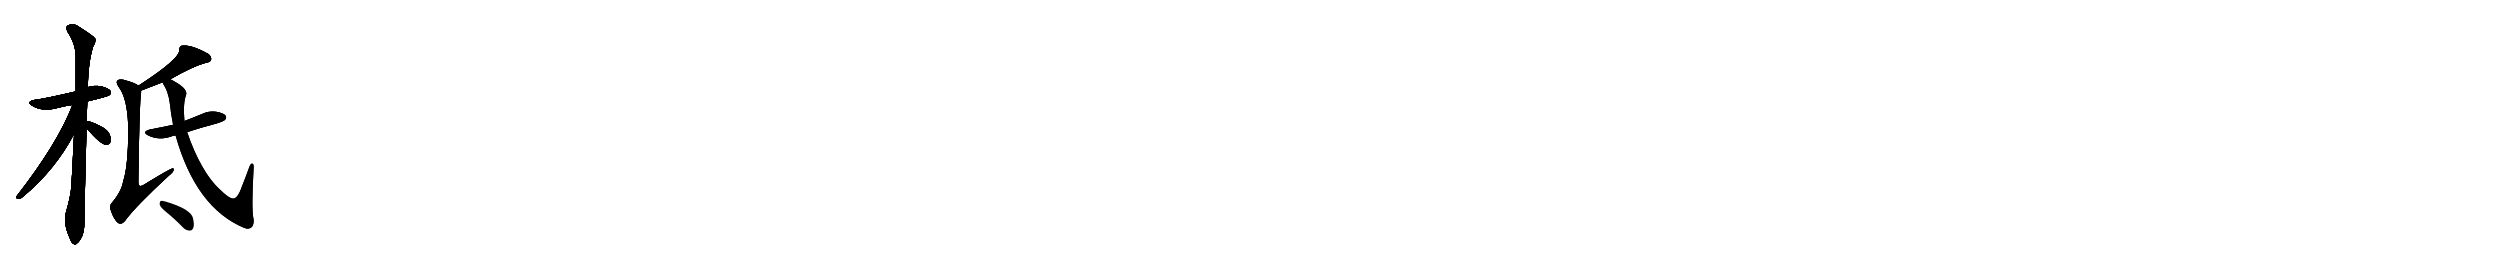 <svg version="1.1" viewBox="0 0 9216 1024" xmlns="http://www.w3.org/2000/svg">
  
  <g transform="scale(1, -1) translate(0, -900)" class="origin">
    <style type="text/css">
        .origin {display:none;}
        .hide {display:none;}
        .stroke {fill: #000000;}
        
.step1 {transform: translateX(1024px);}
.step2 {transform: translateX(2048px);}
.step3 {transform: translateX(3072px);}
.step4 {transform: translateX(4096px);}
.step5 {transform: translateX(5120px);}
.step6 {transform: translateX(6144px);}
.step7 {transform: translateX(7168px);}
.step8 {transform: translateX(8192px);}
.step9 {transform: translateX(9216px);}
.step10 {transform: translateX(10240px);}
.step11 {transform: translateX(11264px);}
.step12 {transform: translateX(12288px);}
.step13 {transform: translateX(13312px);}
.step14 {transform: translateX(14336px);}
.step15 {transform: translateX(15360px);}
.step16 {transform: translateX(16384px);}
.step17 {transform: translateX(17408px);}
.step18 {transform: translateX(18432px);}
.step19 {transform: translateX(19456px);}
.step20 {transform: translateX(20480px);}
.step21 {transform: translateX(21504px);}
.step22 {transform: translateX(22528px);}
.step23 {transform: translateX(23552px);}
.step24 {transform: translateX(24576px);}
.step25 {transform: translateX(25600px);}
.step26 {transform: translateX(26624px);}
.step27 {transform: translateX(27648px);}
.step28 {transform: translateX(28672px);}
.step29 {transform: translateX(29696px);}
    </style>

    <path d="M 322 526 Q 397 544 403 549 Q 412 556 407 565 Q 400 575 372 582 Q 347 586 324 579 L 279 563 Q 164 536 128 532 Q 94 525 119 510 Q 158 486 216 503 Q 238 509 267 513 L 322 526 Z" fill="lightgray"/>
    <path d="M 320 454 Q 320 488 322 526 L 324 579 Q 325 670 344 730 Q 354 745 351 758 Q 344 768 290 802 Q 268 818 247 804 Q 243 798 248 784 Q 279 738 279 691 Q 279 631 279 563 L 273 406 Q 264 217 261 195 Q 255 158 244 121 Q 231 79 257 22 Q 263 4 271 1 Q 277 -5 284 3 Q 291 7 302 27 Q 312 52 311 82 Q 311 122 319 427 L 320 454 Z" fill="lightgray"/>
    <path d="M 267 513 Q 213 372 62 178 Q 56 168 68 167 Q 75 166 84 174 Q 204 274 273 406 C 345 541 278 541 267 513 Z" fill="lightgray"/>
    <path d="M 319 427 Q 371 367 391 366 Q 403 365 409 380 Q 410 392 402 409 Q 392 425 370 435 Q 336 453 320 454 C 293 457 299 450 319 427 Z" fill="lightgray"/>
    <path d="M 628 608 Q 712 656 758 668 Q 776 671 778 679 Q 781 691 768 701 Q 702 738 668 731 Q 661 727 661 715 Q 662 682 510 584 C 485 568 492 555 520 566 Q 544 575 582 590 Q 591 594 600 597 L 628 608 Z" fill="lightgray"/>
    <path d="M 510 584 Q 500 594 455 606 Q 439 609 433 603 Q 426 597 438 579 Q 486 515 468 308 Q 464 263 454 231 Q 448 195 413 153 Q 401 141 410 120 Q 420 92 434 79 Q 447 70 460 85 Q 500 140 623 253 Q 639 265 640 274 Q 641 280 636 279 Q 626 278 527 217 Q 518 213 515 215 Q 509 218 510 235 Q 514 526 520 557 Q 520 561 520 566 C 521 578 521 578 510 584 Z" fill="lightgray"/>
    <path d="M 690 413 Q 738 429 788 442 Q 824 452 829 458 Q 836 465 832 473 Q 825 483 797 488 Q 769 492 743 479 Q 712 466 680 454 L 638 440 Q 598 431 554 423 Q 521 414 546 401 Q 588 380 637 399 Q 640 400 647 401 L 690 413 Z" fill="lightgray"/>
    <path d="M 647 401 Q 722 134 900 60 Q 904 59 910 57 Q 937 56 935 91 Q 926 125 935 281 Q 936 296 930 297 Q 924 298 919 284 Q 906 248 892 213 Q 876 167 859 168 Q 843 169 810 202 Q 776 233 747 284 Q 714 341 690 413 L 680 454 Q 674 517 686 550 Q 692 569 656 592 Q 640 602 628 608 C 602 623 587 624 600 597 Q 600 596 601 591 Q 620 564 626 519 Q 630 479 638 440 L 647 401 Z" fill="lightgray"/>
    <path d="M 613 118 Q 644 93 676 60 Q 686 50 700 50 Q 709 50 713 61 Q 717 73 711 97 Q 702 130 610 157 Q 597 161 592 159 Q 588 155 589 145 Q 592 135 613 118 Z" fill="lightgray"/></g>
<g transform="scale(1, -1) translate(0, -900)">
    <style type="text/css">
        .origin {display:none;}
        .hide {display:none;}
        .stroke {fill: #000000;}
        
.step1 {transform: translateX(1024px);}
.step2 {transform: translateX(2048px);}
.step3 {transform: translateX(3072px);}
.step4 {transform: translateX(4096px);}
.step5 {transform: translateX(5120px);}
.step6 {transform: translateX(6144px);}
.step7 {transform: translateX(7168px);}
.step8 {transform: translateX(8192px);}
.step9 {transform: translateX(9216px);}
.step10 {transform: translateX(10240px);}
.step11 {transform: translateX(11264px);}
.step12 {transform: translateX(12288px);}
.step13 {transform: translateX(13312px);}
.step14 {transform: translateX(14336px);}
.step15 {transform: translateX(15360px);}
.step16 {transform: translateX(16384px);}
.step17 {transform: translateX(17408px);}
.step18 {transform: translateX(18432px);}
.step19 {transform: translateX(19456px);}
.step20 {transform: translateX(20480px);}
.step21 {transform: translateX(21504px);}
.step22 {transform: translateX(22528px);}
.step23 {transform: translateX(23552px);}
.step24 {transform: translateX(24576px);}
.step25 {transform: translateX(25600px);}
.step26 {transform: translateX(26624px);}
.step27 {transform: translateX(27648px);}
.step28 {transform: translateX(28672px);}
.step29 {transform: translateX(29696px);}
    </style>

    <path d="M 322 526 Q 397 544 403 549 Q 412 556 407 565 Q 400 575 372 582 Q 347 586 324 579 L 279 563 Q 164 536 128 532 Q 94 525 119 510 Q 158 486 216 503 Q 238 509 267 513 L 322 526 Z" fill="lightgray" class="stroke step0"/>
    <path d="M 320 454 Q 320 488 322 526 L 324 579 Q 325 670 344 730 Q 354 745 351 758 Q 344 768 290 802 Q 268 818 247 804 Q 243 798 248 784 Q 279 738 279 691 Q 279 631 279 563 L 273 406 Q 264 217 261 195 Q 255 158 244 121 Q 231 79 257 22 Q 263 4 271 1 Q 277 -5 284 3 Q 291 7 302 27 Q 312 52 311 82 Q 311 122 319 427 L 320 454 Z" fill="lightgray" class="hide"/>
    <path d="M 267 513 Q 213 372 62 178 Q 56 168 68 167 Q 75 166 84 174 Q 204 274 273 406 C 345 541 278 541 267 513 Z" fill="lightgray" class="hide"/>
    <path d="M 319 427 Q 371 367 391 366 Q 403 365 409 380 Q 410 392 402 409 Q 392 425 370 435 Q 336 453 320 454 C 293 457 299 450 319 427 Z" fill="lightgray" class="hide"/>
    <path d="M 628 608 Q 712 656 758 668 Q 776 671 778 679 Q 781 691 768 701 Q 702 738 668 731 Q 661 727 661 715 Q 662 682 510 584 C 485 568 492 555 520 566 Q 544 575 582 590 Q 591 594 600 597 L 628 608 Z" fill="lightgray" class="hide"/>
    <path d="M 510 584 Q 500 594 455 606 Q 439 609 433 603 Q 426 597 438 579 Q 486 515 468 308 Q 464 263 454 231 Q 448 195 413 153 Q 401 141 410 120 Q 420 92 434 79 Q 447 70 460 85 Q 500 140 623 253 Q 639 265 640 274 Q 641 280 636 279 Q 626 278 527 217 Q 518 213 515 215 Q 509 218 510 235 Q 514 526 520 557 Q 520 561 520 566 C 521 578 521 578 510 584 Z" fill="lightgray" class="hide"/>
    <path d="M 690 413 Q 738 429 788 442 Q 824 452 829 458 Q 836 465 832 473 Q 825 483 797 488 Q 769 492 743 479 Q 712 466 680 454 L 638 440 Q 598 431 554 423 Q 521 414 546 401 Q 588 380 637 399 Q 640 400 647 401 L 690 413 Z" fill="lightgray" class="hide"/>
    <path d="M 647 401 Q 722 134 900 60 Q 904 59 910 57 Q 937 56 935 91 Q 926 125 935 281 Q 936 296 930 297 Q 924 298 919 284 Q 906 248 892 213 Q 876 167 859 168 Q 843 169 810 202 Q 776 233 747 284 Q 714 341 690 413 L 680 454 Q 674 517 686 550 Q 692 569 656 592 Q 640 602 628 608 C 602 623 587 624 600 597 Q 600 596 601 591 Q 620 564 626 519 Q 630 479 638 440 L 647 401 Z" fill="lightgray" class="hide"/>
    <path d="M 613 118 Q 644 93 676 60 Q 686 50 700 50 Q 709 50 713 61 Q 717 73 711 97 Q 702 130 610 157 Q 597 161 592 159 Q 588 155 589 145 Q 592 135 613 118 Z" fill="lightgray" class="hide"/></g><g transform="scale(1, -1) translate(0, -900)">
    <style type="text/css">
        .origin {display:none;}
        .hide {display:none;}
        .stroke {fill: #000000;}
        
.step1 {transform: translateX(1024px);}
.step2 {transform: translateX(2048px);}
.step3 {transform: translateX(3072px);}
.step4 {transform: translateX(4096px);}
.step5 {transform: translateX(5120px);}
.step6 {transform: translateX(6144px);}
.step7 {transform: translateX(7168px);}
.step8 {transform: translateX(8192px);}
.step9 {transform: translateX(9216px);}
.step10 {transform: translateX(10240px);}
.step11 {transform: translateX(11264px);}
.step12 {transform: translateX(12288px);}
.step13 {transform: translateX(13312px);}
.step14 {transform: translateX(14336px);}
.step15 {transform: translateX(15360px);}
.step16 {transform: translateX(16384px);}
.step17 {transform: translateX(17408px);}
.step18 {transform: translateX(18432px);}
.step19 {transform: translateX(19456px);}
.step20 {transform: translateX(20480px);}
.step21 {transform: translateX(21504px);}
.step22 {transform: translateX(22528px);}
.step23 {transform: translateX(23552px);}
.step24 {transform: translateX(24576px);}
.step25 {transform: translateX(25600px);}
.step26 {transform: translateX(26624px);}
.step27 {transform: translateX(27648px);}
.step28 {transform: translateX(28672px);}
.step29 {transform: translateX(29696px);}
    </style>

    <path d="M 322 526 Q 397 544 403 549 Q 412 556 407 565 Q 400 575 372 582 Q 347 586 324 579 L 279 563 Q 164 536 128 532 Q 94 525 119 510 Q 158 486 216 503 Q 238 509 267 513 L 322 526 Z" fill="lightgray" class="stroke step1"/>
    <path d="M 320 454 Q 320 488 322 526 L 324 579 Q 325 670 344 730 Q 354 745 351 758 Q 344 768 290 802 Q 268 818 247 804 Q 243 798 248 784 Q 279 738 279 691 Q 279 631 279 563 L 273 406 Q 264 217 261 195 Q 255 158 244 121 Q 231 79 257 22 Q 263 4 271 1 Q 277 -5 284 3 Q 291 7 302 27 Q 312 52 311 82 Q 311 122 319 427 L 320 454 Z" fill="lightgray" class="stroke step1"/>
    <path d="M 267 513 Q 213 372 62 178 Q 56 168 68 167 Q 75 166 84 174 Q 204 274 273 406 C 345 541 278 541 267 513 Z" fill="lightgray" class="hide"/>
    <path d="M 319 427 Q 371 367 391 366 Q 403 365 409 380 Q 410 392 402 409 Q 392 425 370 435 Q 336 453 320 454 C 293 457 299 450 319 427 Z" fill="lightgray" class="hide"/>
    <path d="M 628 608 Q 712 656 758 668 Q 776 671 778 679 Q 781 691 768 701 Q 702 738 668 731 Q 661 727 661 715 Q 662 682 510 584 C 485 568 492 555 520 566 Q 544 575 582 590 Q 591 594 600 597 L 628 608 Z" fill="lightgray" class="hide"/>
    <path d="M 510 584 Q 500 594 455 606 Q 439 609 433 603 Q 426 597 438 579 Q 486 515 468 308 Q 464 263 454 231 Q 448 195 413 153 Q 401 141 410 120 Q 420 92 434 79 Q 447 70 460 85 Q 500 140 623 253 Q 639 265 640 274 Q 641 280 636 279 Q 626 278 527 217 Q 518 213 515 215 Q 509 218 510 235 Q 514 526 520 557 Q 520 561 520 566 C 521 578 521 578 510 584 Z" fill="lightgray" class="hide"/>
    <path d="M 690 413 Q 738 429 788 442 Q 824 452 829 458 Q 836 465 832 473 Q 825 483 797 488 Q 769 492 743 479 Q 712 466 680 454 L 638 440 Q 598 431 554 423 Q 521 414 546 401 Q 588 380 637 399 Q 640 400 647 401 L 690 413 Z" fill="lightgray" class="hide"/>
    <path d="M 647 401 Q 722 134 900 60 Q 904 59 910 57 Q 937 56 935 91 Q 926 125 935 281 Q 936 296 930 297 Q 924 298 919 284 Q 906 248 892 213 Q 876 167 859 168 Q 843 169 810 202 Q 776 233 747 284 Q 714 341 690 413 L 680 454 Q 674 517 686 550 Q 692 569 656 592 Q 640 602 628 608 C 602 623 587 624 600 597 Q 600 596 601 591 Q 620 564 626 519 Q 630 479 638 440 L 647 401 Z" fill="lightgray" class="hide"/>
    <path d="M 613 118 Q 644 93 676 60 Q 686 50 700 50 Q 709 50 713 61 Q 717 73 711 97 Q 702 130 610 157 Q 597 161 592 159 Q 588 155 589 145 Q 592 135 613 118 Z" fill="lightgray" class="hide"/></g><g transform="scale(1, -1) translate(0, -900)">
    <style type="text/css">
        .origin {display:none;}
        .hide {display:none;}
        .stroke {fill: #000000;}
        
.step1 {transform: translateX(1024px);}
.step2 {transform: translateX(2048px);}
.step3 {transform: translateX(3072px);}
.step4 {transform: translateX(4096px);}
.step5 {transform: translateX(5120px);}
.step6 {transform: translateX(6144px);}
.step7 {transform: translateX(7168px);}
.step8 {transform: translateX(8192px);}
.step9 {transform: translateX(9216px);}
.step10 {transform: translateX(10240px);}
.step11 {transform: translateX(11264px);}
.step12 {transform: translateX(12288px);}
.step13 {transform: translateX(13312px);}
.step14 {transform: translateX(14336px);}
.step15 {transform: translateX(15360px);}
.step16 {transform: translateX(16384px);}
.step17 {transform: translateX(17408px);}
.step18 {transform: translateX(18432px);}
.step19 {transform: translateX(19456px);}
.step20 {transform: translateX(20480px);}
.step21 {transform: translateX(21504px);}
.step22 {transform: translateX(22528px);}
.step23 {transform: translateX(23552px);}
.step24 {transform: translateX(24576px);}
.step25 {transform: translateX(25600px);}
.step26 {transform: translateX(26624px);}
.step27 {transform: translateX(27648px);}
.step28 {transform: translateX(28672px);}
.step29 {transform: translateX(29696px);}
    </style>

    <path d="M 322 526 Q 397 544 403 549 Q 412 556 407 565 Q 400 575 372 582 Q 347 586 324 579 L 279 563 Q 164 536 128 532 Q 94 525 119 510 Q 158 486 216 503 Q 238 509 267 513 L 322 526 Z" fill="lightgray" class="stroke step2"/>
    <path d="M 320 454 Q 320 488 322 526 L 324 579 Q 325 670 344 730 Q 354 745 351 758 Q 344 768 290 802 Q 268 818 247 804 Q 243 798 248 784 Q 279 738 279 691 Q 279 631 279 563 L 273 406 Q 264 217 261 195 Q 255 158 244 121 Q 231 79 257 22 Q 263 4 271 1 Q 277 -5 284 3 Q 291 7 302 27 Q 312 52 311 82 Q 311 122 319 427 L 320 454 Z" fill="lightgray" class="stroke step2"/>
    <path d="M 267 513 Q 213 372 62 178 Q 56 168 68 167 Q 75 166 84 174 Q 204 274 273 406 C 345 541 278 541 267 513 Z" fill="lightgray" class="stroke step2"/>
    <path d="M 319 427 Q 371 367 391 366 Q 403 365 409 380 Q 410 392 402 409 Q 392 425 370 435 Q 336 453 320 454 C 293 457 299 450 319 427 Z" fill="lightgray" class="hide"/>
    <path d="M 628 608 Q 712 656 758 668 Q 776 671 778 679 Q 781 691 768 701 Q 702 738 668 731 Q 661 727 661 715 Q 662 682 510 584 C 485 568 492 555 520 566 Q 544 575 582 590 Q 591 594 600 597 L 628 608 Z" fill="lightgray" class="hide"/>
    <path d="M 510 584 Q 500 594 455 606 Q 439 609 433 603 Q 426 597 438 579 Q 486 515 468 308 Q 464 263 454 231 Q 448 195 413 153 Q 401 141 410 120 Q 420 92 434 79 Q 447 70 460 85 Q 500 140 623 253 Q 639 265 640 274 Q 641 280 636 279 Q 626 278 527 217 Q 518 213 515 215 Q 509 218 510 235 Q 514 526 520 557 Q 520 561 520 566 C 521 578 521 578 510 584 Z" fill="lightgray" class="hide"/>
    <path d="M 690 413 Q 738 429 788 442 Q 824 452 829 458 Q 836 465 832 473 Q 825 483 797 488 Q 769 492 743 479 Q 712 466 680 454 L 638 440 Q 598 431 554 423 Q 521 414 546 401 Q 588 380 637 399 Q 640 400 647 401 L 690 413 Z" fill="lightgray" class="hide"/>
    <path d="M 647 401 Q 722 134 900 60 Q 904 59 910 57 Q 937 56 935 91 Q 926 125 935 281 Q 936 296 930 297 Q 924 298 919 284 Q 906 248 892 213 Q 876 167 859 168 Q 843 169 810 202 Q 776 233 747 284 Q 714 341 690 413 L 680 454 Q 674 517 686 550 Q 692 569 656 592 Q 640 602 628 608 C 602 623 587 624 600 597 Q 600 596 601 591 Q 620 564 626 519 Q 630 479 638 440 L 647 401 Z" fill="lightgray" class="hide"/>
    <path d="M 613 118 Q 644 93 676 60 Q 686 50 700 50 Q 709 50 713 61 Q 717 73 711 97 Q 702 130 610 157 Q 597 161 592 159 Q 588 155 589 145 Q 592 135 613 118 Z" fill="lightgray" class="hide"/></g><g transform="scale(1, -1) translate(0, -900)">
    <style type="text/css">
        .origin {display:none;}
        .hide {display:none;}
        .stroke {fill: #000000;}
        
.step1 {transform: translateX(1024px);}
.step2 {transform: translateX(2048px);}
.step3 {transform: translateX(3072px);}
.step4 {transform: translateX(4096px);}
.step5 {transform: translateX(5120px);}
.step6 {transform: translateX(6144px);}
.step7 {transform: translateX(7168px);}
.step8 {transform: translateX(8192px);}
.step9 {transform: translateX(9216px);}
.step10 {transform: translateX(10240px);}
.step11 {transform: translateX(11264px);}
.step12 {transform: translateX(12288px);}
.step13 {transform: translateX(13312px);}
.step14 {transform: translateX(14336px);}
.step15 {transform: translateX(15360px);}
.step16 {transform: translateX(16384px);}
.step17 {transform: translateX(17408px);}
.step18 {transform: translateX(18432px);}
.step19 {transform: translateX(19456px);}
.step20 {transform: translateX(20480px);}
.step21 {transform: translateX(21504px);}
.step22 {transform: translateX(22528px);}
.step23 {transform: translateX(23552px);}
.step24 {transform: translateX(24576px);}
.step25 {transform: translateX(25600px);}
.step26 {transform: translateX(26624px);}
.step27 {transform: translateX(27648px);}
.step28 {transform: translateX(28672px);}
.step29 {transform: translateX(29696px);}
    </style>

    <path d="M 322 526 Q 397 544 403 549 Q 412 556 407 565 Q 400 575 372 582 Q 347 586 324 579 L 279 563 Q 164 536 128 532 Q 94 525 119 510 Q 158 486 216 503 Q 238 509 267 513 L 322 526 Z" fill="lightgray" class="stroke step3"/>
    <path d="M 320 454 Q 320 488 322 526 L 324 579 Q 325 670 344 730 Q 354 745 351 758 Q 344 768 290 802 Q 268 818 247 804 Q 243 798 248 784 Q 279 738 279 691 Q 279 631 279 563 L 273 406 Q 264 217 261 195 Q 255 158 244 121 Q 231 79 257 22 Q 263 4 271 1 Q 277 -5 284 3 Q 291 7 302 27 Q 312 52 311 82 Q 311 122 319 427 L 320 454 Z" fill="lightgray" class="stroke step3"/>
    <path d="M 267 513 Q 213 372 62 178 Q 56 168 68 167 Q 75 166 84 174 Q 204 274 273 406 C 345 541 278 541 267 513 Z" fill="lightgray" class="stroke step3"/>
    <path d="M 319 427 Q 371 367 391 366 Q 403 365 409 380 Q 410 392 402 409 Q 392 425 370 435 Q 336 453 320 454 C 293 457 299 450 319 427 Z" fill="lightgray" class="stroke step3"/>
    <path d="M 628 608 Q 712 656 758 668 Q 776 671 778 679 Q 781 691 768 701 Q 702 738 668 731 Q 661 727 661 715 Q 662 682 510 584 C 485 568 492 555 520 566 Q 544 575 582 590 Q 591 594 600 597 L 628 608 Z" fill="lightgray" class="hide"/>
    <path d="M 510 584 Q 500 594 455 606 Q 439 609 433 603 Q 426 597 438 579 Q 486 515 468 308 Q 464 263 454 231 Q 448 195 413 153 Q 401 141 410 120 Q 420 92 434 79 Q 447 70 460 85 Q 500 140 623 253 Q 639 265 640 274 Q 641 280 636 279 Q 626 278 527 217 Q 518 213 515 215 Q 509 218 510 235 Q 514 526 520 557 Q 520 561 520 566 C 521 578 521 578 510 584 Z" fill="lightgray" class="hide"/>
    <path d="M 690 413 Q 738 429 788 442 Q 824 452 829 458 Q 836 465 832 473 Q 825 483 797 488 Q 769 492 743 479 Q 712 466 680 454 L 638 440 Q 598 431 554 423 Q 521 414 546 401 Q 588 380 637 399 Q 640 400 647 401 L 690 413 Z" fill="lightgray" class="hide"/>
    <path d="M 647 401 Q 722 134 900 60 Q 904 59 910 57 Q 937 56 935 91 Q 926 125 935 281 Q 936 296 930 297 Q 924 298 919 284 Q 906 248 892 213 Q 876 167 859 168 Q 843 169 810 202 Q 776 233 747 284 Q 714 341 690 413 L 680 454 Q 674 517 686 550 Q 692 569 656 592 Q 640 602 628 608 C 602 623 587 624 600 597 Q 600 596 601 591 Q 620 564 626 519 Q 630 479 638 440 L 647 401 Z" fill="lightgray" class="hide"/>
    <path d="M 613 118 Q 644 93 676 60 Q 686 50 700 50 Q 709 50 713 61 Q 717 73 711 97 Q 702 130 610 157 Q 597 161 592 159 Q 588 155 589 145 Q 592 135 613 118 Z" fill="lightgray" class="hide"/></g><g transform="scale(1, -1) translate(0, -900)">
    <style type="text/css">
        .origin {display:none;}
        .hide {display:none;}
        .stroke {fill: #000000;}
        
.step1 {transform: translateX(1024px);}
.step2 {transform: translateX(2048px);}
.step3 {transform: translateX(3072px);}
.step4 {transform: translateX(4096px);}
.step5 {transform: translateX(5120px);}
.step6 {transform: translateX(6144px);}
.step7 {transform: translateX(7168px);}
.step8 {transform: translateX(8192px);}
.step9 {transform: translateX(9216px);}
.step10 {transform: translateX(10240px);}
.step11 {transform: translateX(11264px);}
.step12 {transform: translateX(12288px);}
.step13 {transform: translateX(13312px);}
.step14 {transform: translateX(14336px);}
.step15 {transform: translateX(15360px);}
.step16 {transform: translateX(16384px);}
.step17 {transform: translateX(17408px);}
.step18 {transform: translateX(18432px);}
.step19 {transform: translateX(19456px);}
.step20 {transform: translateX(20480px);}
.step21 {transform: translateX(21504px);}
.step22 {transform: translateX(22528px);}
.step23 {transform: translateX(23552px);}
.step24 {transform: translateX(24576px);}
.step25 {transform: translateX(25600px);}
.step26 {transform: translateX(26624px);}
.step27 {transform: translateX(27648px);}
.step28 {transform: translateX(28672px);}
.step29 {transform: translateX(29696px);}
    </style>

    <path d="M 322 526 Q 397 544 403 549 Q 412 556 407 565 Q 400 575 372 582 Q 347 586 324 579 L 279 563 Q 164 536 128 532 Q 94 525 119 510 Q 158 486 216 503 Q 238 509 267 513 L 322 526 Z" fill="lightgray" class="stroke step4"/>
    <path d="M 320 454 Q 320 488 322 526 L 324 579 Q 325 670 344 730 Q 354 745 351 758 Q 344 768 290 802 Q 268 818 247 804 Q 243 798 248 784 Q 279 738 279 691 Q 279 631 279 563 L 273 406 Q 264 217 261 195 Q 255 158 244 121 Q 231 79 257 22 Q 263 4 271 1 Q 277 -5 284 3 Q 291 7 302 27 Q 312 52 311 82 Q 311 122 319 427 L 320 454 Z" fill="lightgray" class="stroke step4"/>
    <path d="M 267 513 Q 213 372 62 178 Q 56 168 68 167 Q 75 166 84 174 Q 204 274 273 406 C 345 541 278 541 267 513 Z" fill="lightgray" class="stroke step4"/>
    <path d="M 319 427 Q 371 367 391 366 Q 403 365 409 380 Q 410 392 402 409 Q 392 425 370 435 Q 336 453 320 454 C 293 457 299 450 319 427 Z" fill="lightgray" class="stroke step4"/>
    <path d="M 628 608 Q 712 656 758 668 Q 776 671 778 679 Q 781 691 768 701 Q 702 738 668 731 Q 661 727 661 715 Q 662 682 510 584 C 485 568 492 555 520 566 Q 544 575 582 590 Q 591 594 600 597 L 628 608 Z" fill="lightgray" class="stroke step4"/>
    <path d="M 510 584 Q 500 594 455 606 Q 439 609 433 603 Q 426 597 438 579 Q 486 515 468 308 Q 464 263 454 231 Q 448 195 413 153 Q 401 141 410 120 Q 420 92 434 79 Q 447 70 460 85 Q 500 140 623 253 Q 639 265 640 274 Q 641 280 636 279 Q 626 278 527 217 Q 518 213 515 215 Q 509 218 510 235 Q 514 526 520 557 Q 520 561 520 566 C 521 578 521 578 510 584 Z" fill="lightgray" class="hide"/>
    <path d="M 690 413 Q 738 429 788 442 Q 824 452 829 458 Q 836 465 832 473 Q 825 483 797 488 Q 769 492 743 479 Q 712 466 680 454 L 638 440 Q 598 431 554 423 Q 521 414 546 401 Q 588 380 637 399 Q 640 400 647 401 L 690 413 Z" fill="lightgray" class="hide"/>
    <path d="M 647 401 Q 722 134 900 60 Q 904 59 910 57 Q 937 56 935 91 Q 926 125 935 281 Q 936 296 930 297 Q 924 298 919 284 Q 906 248 892 213 Q 876 167 859 168 Q 843 169 810 202 Q 776 233 747 284 Q 714 341 690 413 L 680 454 Q 674 517 686 550 Q 692 569 656 592 Q 640 602 628 608 C 602 623 587 624 600 597 Q 600 596 601 591 Q 620 564 626 519 Q 630 479 638 440 L 647 401 Z" fill="lightgray" class="hide"/>
    <path d="M 613 118 Q 644 93 676 60 Q 686 50 700 50 Q 709 50 713 61 Q 717 73 711 97 Q 702 130 610 157 Q 597 161 592 159 Q 588 155 589 145 Q 592 135 613 118 Z" fill="lightgray" class="hide"/></g><g transform="scale(1, -1) translate(0, -900)">
    <style type="text/css">
        .origin {display:none;}
        .hide {display:none;}
        .stroke {fill: #000000;}
        
.step1 {transform: translateX(1024px);}
.step2 {transform: translateX(2048px);}
.step3 {transform: translateX(3072px);}
.step4 {transform: translateX(4096px);}
.step5 {transform: translateX(5120px);}
.step6 {transform: translateX(6144px);}
.step7 {transform: translateX(7168px);}
.step8 {transform: translateX(8192px);}
.step9 {transform: translateX(9216px);}
.step10 {transform: translateX(10240px);}
.step11 {transform: translateX(11264px);}
.step12 {transform: translateX(12288px);}
.step13 {transform: translateX(13312px);}
.step14 {transform: translateX(14336px);}
.step15 {transform: translateX(15360px);}
.step16 {transform: translateX(16384px);}
.step17 {transform: translateX(17408px);}
.step18 {transform: translateX(18432px);}
.step19 {transform: translateX(19456px);}
.step20 {transform: translateX(20480px);}
.step21 {transform: translateX(21504px);}
.step22 {transform: translateX(22528px);}
.step23 {transform: translateX(23552px);}
.step24 {transform: translateX(24576px);}
.step25 {transform: translateX(25600px);}
.step26 {transform: translateX(26624px);}
.step27 {transform: translateX(27648px);}
.step28 {transform: translateX(28672px);}
.step29 {transform: translateX(29696px);}
    </style>

    <path d="M 322 526 Q 397 544 403 549 Q 412 556 407 565 Q 400 575 372 582 Q 347 586 324 579 L 279 563 Q 164 536 128 532 Q 94 525 119 510 Q 158 486 216 503 Q 238 509 267 513 L 322 526 Z" fill="lightgray" class="stroke step5"/>
    <path d="M 320 454 Q 320 488 322 526 L 324 579 Q 325 670 344 730 Q 354 745 351 758 Q 344 768 290 802 Q 268 818 247 804 Q 243 798 248 784 Q 279 738 279 691 Q 279 631 279 563 L 273 406 Q 264 217 261 195 Q 255 158 244 121 Q 231 79 257 22 Q 263 4 271 1 Q 277 -5 284 3 Q 291 7 302 27 Q 312 52 311 82 Q 311 122 319 427 L 320 454 Z" fill="lightgray" class="stroke step5"/>
    <path d="M 267 513 Q 213 372 62 178 Q 56 168 68 167 Q 75 166 84 174 Q 204 274 273 406 C 345 541 278 541 267 513 Z" fill="lightgray" class="stroke step5"/>
    <path d="M 319 427 Q 371 367 391 366 Q 403 365 409 380 Q 410 392 402 409 Q 392 425 370 435 Q 336 453 320 454 C 293 457 299 450 319 427 Z" fill="lightgray" class="stroke step5"/>
    <path d="M 628 608 Q 712 656 758 668 Q 776 671 778 679 Q 781 691 768 701 Q 702 738 668 731 Q 661 727 661 715 Q 662 682 510 584 C 485 568 492 555 520 566 Q 544 575 582 590 Q 591 594 600 597 L 628 608 Z" fill="lightgray" class="stroke step5"/>
    <path d="M 510 584 Q 500 594 455 606 Q 439 609 433 603 Q 426 597 438 579 Q 486 515 468 308 Q 464 263 454 231 Q 448 195 413 153 Q 401 141 410 120 Q 420 92 434 79 Q 447 70 460 85 Q 500 140 623 253 Q 639 265 640 274 Q 641 280 636 279 Q 626 278 527 217 Q 518 213 515 215 Q 509 218 510 235 Q 514 526 520 557 Q 520 561 520 566 C 521 578 521 578 510 584 Z" fill="lightgray" class="stroke step5"/>
    <path d="M 690 413 Q 738 429 788 442 Q 824 452 829 458 Q 836 465 832 473 Q 825 483 797 488 Q 769 492 743 479 Q 712 466 680 454 L 638 440 Q 598 431 554 423 Q 521 414 546 401 Q 588 380 637 399 Q 640 400 647 401 L 690 413 Z" fill="lightgray" class="hide"/>
    <path d="M 647 401 Q 722 134 900 60 Q 904 59 910 57 Q 937 56 935 91 Q 926 125 935 281 Q 936 296 930 297 Q 924 298 919 284 Q 906 248 892 213 Q 876 167 859 168 Q 843 169 810 202 Q 776 233 747 284 Q 714 341 690 413 L 680 454 Q 674 517 686 550 Q 692 569 656 592 Q 640 602 628 608 C 602 623 587 624 600 597 Q 600 596 601 591 Q 620 564 626 519 Q 630 479 638 440 L 647 401 Z" fill="lightgray" class="hide"/>
    <path d="M 613 118 Q 644 93 676 60 Q 686 50 700 50 Q 709 50 713 61 Q 717 73 711 97 Q 702 130 610 157 Q 597 161 592 159 Q 588 155 589 145 Q 592 135 613 118 Z" fill="lightgray" class="hide"/></g><g transform="scale(1, -1) translate(0, -900)">
    <style type="text/css">
        .origin {display:none;}
        .hide {display:none;}
        .stroke {fill: #000000;}
        
.step1 {transform: translateX(1024px);}
.step2 {transform: translateX(2048px);}
.step3 {transform: translateX(3072px);}
.step4 {transform: translateX(4096px);}
.step5 {transform: translateX(5120px);}
.step6 {transform: translateX(6144px);}
.step7 {transform: translateX(7168px);}
.step8 {transform: translateX(8192px);}
.step9 {transform: translateX(9216px);}
.step10 {transform: translateX(10240px);}
.step11 {transform: translateX(11264px);}
.step12 {transform: translateX(12288px);}
.step13 {transform: translateX(13312px);}
.step14 {transform: translateX(14336px);}
.step15 {transform: translateX(15360px);}
.step16 {transform: translateX(16384px);}
.step17 {transform: translateX(17408px);}
.step18 {transform: translateX(18432px);}
.step19 {transform: translateX(19456px);}
.step20 {transform: translateX(20480px);}
.step21 {transform: translateX(21504px);}
.step22 {transform: translateX(22528px);}
.step23 {transform: translateX(23552px);}
.step24 {transform: translateX(24576px);}
.step25 {transform: translateX(25600px);}
.step26 {transform: translateX(26624px);}
.step27 {transform: translateX(27648px);}
.step28 {transform: translateX(28672px);}
.step29 {transform: translateX(29696px);}
    </style>

    <path d="M 322 526 Q 397 544 403 549 Q 412 556 407 565 Q 400 575 372 582 Q 347 586 324 579 L 279 563 Q 164 536 128 532 Q 94 525 119 510 Q 158 486 216 503 Q 238 509 267 513 L 322 526 Z" fill="lightgray" class="stroke step6"/>
    <path d="M 320 454 Q 320 488 322 526 L 324 579 Q 325 670 344 730 Q 354 745 351 758 Q 344 768 290 802 Q 268 818 247 804 Q 243 798 248 784 Q 279 738 279 691 Q 279 631 279 563 L 273 406 Q 264 217 261 195 Q 255 158 244 121 Q 231 79 257 22 Q 263 4 271 1 Q 277 -5 284 3 Q 291 7 302 27 Q 312 52 311 82 Q 311 122 319 427 L 320 454 Z" fill="lightgray" class="stroke step6"/>
    <path d="M 267 513 Q 213 372 62 178 Q 56 168 68 167 Q 75 166 84 174 Q 204 274 273 406 C 345 541 278 541 267 513 Z" fill="lightgray" class="stroke step6"/>
    <path d="M 319 427 Q 371 367 391 366 Q 403 365 409 380 Q 410 392 402 409 Q 392 425 370 435 Q 336 453 320 454 C 293 457 299 450 319 427 Z" fill="lightgray" class="stroke step6"/>
    <path d="M 628 608 Q 712 656 758 668 Q 776 671 778 679 Q 781 691 768 701 Q 702 738 668 731 Q 661 727 661 715 Q 662 682 510 584 C 485 568 492 555 520 566 Q 544 575 582 590 Q 591 594 600 597 L 628 608 Z" fill="lightgray" class="stroke step6"/>
    <path d="M 510 584 Q 500 594 455 606 Q 439 609 433 603 Q 426 597 438 579 Q 486 515 468 308 Q 464 263 454 231 Q 448 195 413 153 Q 401 141 410 120 Q 420 92 434 79 Q 447 70 460 85 Q 500 140 623 253 Q 639 265 640 274 Q 641 280 636 279 Q 626 278 527 217 Q 518 213 515 215 Q 509 218 510 235 Q 514 526 520 557 Q 520 561 520 566 C 521 578 521 578 510 584 Z" fill="lightgray" class="stroke step6"/>
    <path d="M 690 413 Q 738 429 788 442 Q 824 452 829 458 Q 836 465 832 473 Q 825 483 797 488 Q 769 492 743 479 Q 712 466 680 454 L 638 440 Q 598 431 554 423 Q 521 414 546 401 Q 588 380 637 399 Q 640 400 647 401 L 690 413 Z" fill="lightgray" class="stroke step6"/>
    <path d="M 647 401 Q 722 134 900 60 Q 904 59 910 57 Q 937 56 935 91 Q 926 125 935 281 Q 936 296 930 297 Q 924 298 919 284 Q 906 248 892 213 Q 876 167 859 168 Q 843 169 810 202 Q 776 233 747 284 Q 714 341 690 413 L 680 454 Q 674 517 686 550 Q 692 569 656 592 Q 640 602 628 608 C 602 623 587 624 600 597 Q 600 596 601 591 Q 620 564 626 519 Q 630 479 638 440 L 647 401 Z" fill="lightgray" class="hide"/>
    <path d="M 613 118 Q 644 93 676 60 Q 686 50 700 50 Q 709 50 713 61 Q 717 73 711 97 Q 702 130 610 157 Q 597 161 592 159 Q 588 155 589 145 Q 592 135 613 118 Z" fill="lightgray" class="hide"/></g><g transform="scale(1, -1) translate(0, -900)">
    <style type="text/css">
        .origin {display:none;}
        .hide {display:none;}
        .stroke {fill: #000000;}
        
.step1 {transform: translateX(1024px);}
.step2 {transform: translateX(2048px);}
.step3 {transform: translateX(3072px);}
.step4 {transform: translateX(4096px);}
.step5 {transform: translateX(5120px);}
.step6 {transform: translateX(6144px);}
.step7 {transform: translateX(7168px);}
.step8 {transform: translateX(8192px);}
.step9 {transform: translateX(9216px);}
.step10 {transform: translateX(10240px);}
.step11 {transform: translateX(11264px);}
.step12 {transform: translateX(12288px);}
.step13 {transform: translateX(13312px);}
.step14 {transform: translateX(14336px);}
.step15 {transform: translateX(15360px);}
.step16 {transform: translateX(16384px);}
.step17 {transform: translateX(17408px);}
.step18 {transform: translateX(18432px);}
.step19 {transform: translateX(19456px);}
.step20 {transform: translateX(20480px);}
.step21 {transform: translateX(21504px);}
.step22 {transform: translateX(22528px);}
.step23 {transform: translateX(23552px);}
.step24 {transform: translateX(24576px);}
.step25 {transform: translateX(25600px);}
.step26 {transform: translateX(26624px);}
.step27 {transform: translateX(27648px);}
.step28 {transform: translateX(28672px);}
.step29 {transform: translateX(29696px);}
    </style>

    <path d="M 322 526 Q 397 544 403 549 Q 412 556 407 565 Q 400 575 372 582 Q 347 586 324 579 L 279 563 Q 164 536 128 532 Q 94 525 119 510 Q 158 486 216 503 Q 238 509 267 513 L 322 526 Z" fill="lightgray" class="stroke step7"/>
    <path d="M 320 454 Q 320 488 322 526 L 324 579 Q 325 670 344 730 Q 354 745 351 758 Q 344 768 290 802 Q 268 818 247 804 Q 243 798 248 784 Q 279 738 279 691 Q 279 631 279 563 L 273 406 Q 264 217 261 195 Q 255 158 244 121 Q 231 79 257 22 Q 263 4 271 1 Q 277 -5 284 3 Q 291 7 302 27 Q 312 52 311 82 Q 311 122 319 427 L 320 454 Z" fill="lightgray" class="stroke step7"/>
    <path d="M 267 513 Q 213 372 62 178 Q 56 168 68 167 Q 75 166 84 174 Q 204 274 273 406 C 345 541 278 541 267 513 Z" fill="lightgray" class="stroke step7"/>
    <path d="M 319 427 Q 371 367 391 366 Q 403 365 409 380 Q 410 392 402 409 Q 392 425 370 435 Q 336 453 320 454 C 293 457 299 450 319 427 Z" fill="lightgray" class="stroke step7"/>
    <path d="M 628 608 Q 712 656 758 668 Q 776 671 778 679 Q 781 691 768 701 Q 702 738 668 731 Q 661 727 661 715 Q 662 682 510 584 C 485 568 492 555 520 566 Q 544 575 582 590 Q 591 594 600 597 L 628 608 Z" fill="lightgray" class="stroke step7"/>
    <path d="M 510 584 Q 500 594 455 606 Q 439 609 433 603 Q 426 597 438 579 Q 486 515 468 308 Q 464 263 454 231 Q 448 195 413 153 Q 401 141 410 120 Q 420 92 434 79 Q 447 70 460 85 Q 500 140 623 253 Q 639 265 640 274 Q 641 280 636 279 Q 626 278 527 217 Q 518 213 515 215 Q 509 218 510 235 Q 514 526 520 557 Q 520 561 520 566 C 521 578 521 578 510 584 Z" fill="lightgray" class="stroke step7"/>
    <path d="M 690 413 Q 738 429 788 442 Q 824 452 829 458 Q 836 465 832 473 Q 825 483 797 488 Q 769 492 743 479 Q 712 466 680 454 L 638 440 Q 598 431 554 423 Q 521 414 546 401 Q 588 380 637 399 Q 640 400 647 401 L 690 413 Z" fill="lightgray" class="stroke step7"/>
    <path d="M 647 401 Q 722 134 900 60 Q 904 59 910 57 Q 937 56 935 91 Q 926 125 935 281 Q 936 296 930 297 Q 924 298 919 284 Q 906 248 892 213 Q 876 167 859 168 Q 843 169 810 202 Q 776 233 747 284 Q 714 341 690 413 L 680 454 Q 674 517 686 550 Q 692 569 656 592 Q 640 602 628 608 C 602 623 587 624 600 597 Q 600 596 601 591 Q 620 564 626 519 Q 630 479 638 440 L 647 401 Z" fill="lightgray" class="stroke step7"/>
    <path d="M 613 118 Q 644 93 676 60 Q 686 50 700 50 Q 709 50 713 61 Q 717 73 711 97 Q 702 130 610 157 Q 597 161 592 159 Q 588 155 589 145 Q 592 135 613 118 Z" fill="lightgray" class="hide"/></g><g transform="scale(1, -1) translate(0, -900)">
    <style type="text/css">
        .origin {display:none;}
        .hide {display:none;}
        .stroke {fill: #000000;}
        
.step1 {transform: translateX(1024px);}
.step2 {transform: translateX(2048px);}
.step3 {transform: translateX(3072px);}
.step4 {transform: translateX(4096px);}
.step5 {transform: translateX(5120px);}
.step6 {transform: translateX(6144px);}
.step7 {transform: translateX(7168px);}
.step8 {transform: translateX(8192px);}
.step9 {transform: translateX(9216px);}
.step10 {transform: translateX(10240px);}
.step11 {transform: translateX(11264px);}
.step12 {transform: translateX(12288px);}
.step13 {transform: translateX(13312px);}
.step14 {transform: translateX(14336px);}
.step15 {transform: translateX(15360px);}
.step16 {transform: translateX(16384px);}
.step17 {transform: translateX(17408px);}
.step18 {transform: translateX(18432px);}
.step19 {transform: translateX(19456px);}
.step20 {transform: translateX(20480px);}
.step21 {transform: translateX(21504px);}
.step22 {transform: translateX(22528px);}
.step23 {transform: translateX(23552px);}
.step24 {transform: translateX(24576px);}
.step25 {transform: translateX(25600px);}
.step26 {transform: translateX(26624px);}
.step27 {transform: translateX(27648px);}
.step28 {transform: translateX(28672px);}
.step29 {transform: translateX(29696px);}
    </style>

    <path d="M 322 526 Q 397 544 403 549 Q 412 556 407 565 Q 400 575 372 582 Q 347 586 324 579 L 279 563 Q 164 536 128 532 Q 94 525 119 510 Q 158 486 216 503 Q 238 509 267 513 L 322 526 Z" fill="lightgray" class="stroke step8"/>
    <path d="M 320 454 Q 320 488 322 526 L 324 579 Q 325 670 344 730 Q 354 745 351 758 Q 344 768 290 802 Q 268 818 247 804 Q 243 798 248 784 Q 279 738 279 691 Q 279 631 279 563 L 273 406 Q 264 217 261 195 Q 255 158 244 121 Q 231 79 257 22 Q 263 4 271 1 Q 277 -5 284 3 Q 291 7 302 27 Q 312 52 311 82 Q 311 122 319 427 L 320 454 Z" fill="lightgray" class="stroke step8"/>
    <path d="M 267 513 Q 213 372 62 178 Q 56 168 68 167 Q 75 166 84 174 Q 204 274 273 406 C 345 541 278 541 267 513 Z" fill="lightgray" class="stroke step8"/>
    <path d="M 319 427 Q 371 367 391 366 Q 403 365 409 380 Q 410 392 402 409 Q 392 425 370 435 Q 336 453 320 454 C 293 457 299 450 319 427 Z" fill="lightgray" class="stroke step8"/>
    <path d="M 628 608 Q 712 656 758 668 Q 776 671 778 679 Q 781 691 768 701 Q 702 738 668 731 Q 661 727 661 715 Q 662 682 510 584 C 485 568 492 555 520 566 Q 544 575 582 590 Q 591 594 600 597 L 628 608 Z" fill="lightgray" class="stroke step8"/>
    <path d="M 510 584 Q 500 594 455 606 Q 439 609 433 603 Q 426 597 438 579 Q 486 515 468 308 Q 464 263 454 231 Q 448 195 413 153 Q 401 141 410 120 Q 420 92 434 79 Q 447 70 460 85 Q 500 140 623 253 Q 639 265 640 274 Q 641 280 636 279 Q 626 278 527 217 Q 518 213 515 215 Q 509 218 510 235 Q 514 526 520 557 Q 520 561 520 566 C 521 578 521 578 510 584 Z" fill="lightgray" class="stroke step8"/>
    <path d="M 690 413 Q 738 429 788 442 Q 824 452 829 458 Q 836 465 832 473 Q 825 483 797 488 Q 769 492 743 479 Q 712 466 680 454 L 638 440 Q 598 431 554 423 Q 521 414 546 401 Q 588 380 637 399 Q 640 400 647 401 L 690 413 Z" fill="lightgray" class="stroke step8"/>
    <path d="M 647 401 Q 722 134 900 60 Q 904 59 910 57 Q 937 56 935 91 Q 926 125 935 281 Q 936 296 930 297 Q 924 298 919 284 Q 906 248 892 213 Q 876 167 859 168 Q 843 169 810 202 Q 776 233 747 284 Q 714 341 690 413 L 680 454 Q 674 517 686 550 Q 692 569 656 592 Q 640 602 628 608 C 602 623 587 624 600 597 Q 600 596 601 591 Q 620 564 626 519 Q 630 479 638 440 L 647 401 Z" fill="lightgray" class="stroke step8"/>
    <path d="M 613 118 Q 644 93 676 60 Q 686 50 700 50 Q 709 50 713 61 Q 717 73 711 97 Q 702 130 610 157 Q 597 161 592 159 Q 588 155 589 145 Q 592 135 613 118 Z" fill="lightgray" class="stroke step8"/></g></svg>